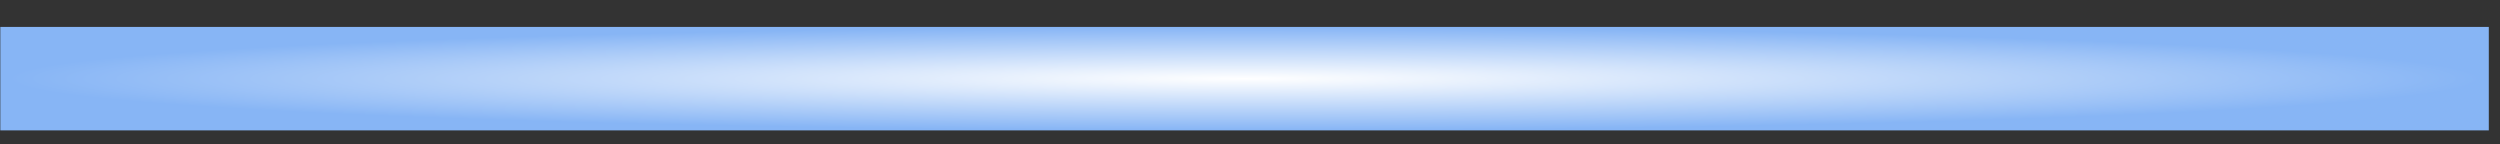 <svg width="52" height="3" viewBox="0 0 52 3" fill="none" xmlns="http://www.w3.org/2000/svg">
<rect x="0" y="0" width="52" height="3" fill="#333333" stroke="none"/>
<path fill-rule="evenodd" clip-rule="evenodd" d="M0.007 0.56H51.767V2.712H0.007V0.56Z" fill="url(#paint0_radial_71_3038)"/>
<defs>
<radialGradient id="paint0_radial_71_3038" cx="0" cy="0" r="1" gradientUnits="userSpaceOnUse" gradientTransform="translate(25.887 1.636) rotate(90) scale(1.076 25.88)">
<stop stop-color="white"/>
<stop offset="1" stop-color="#87B5F5"/>
</radialGradient>
</defs>
</svg>
